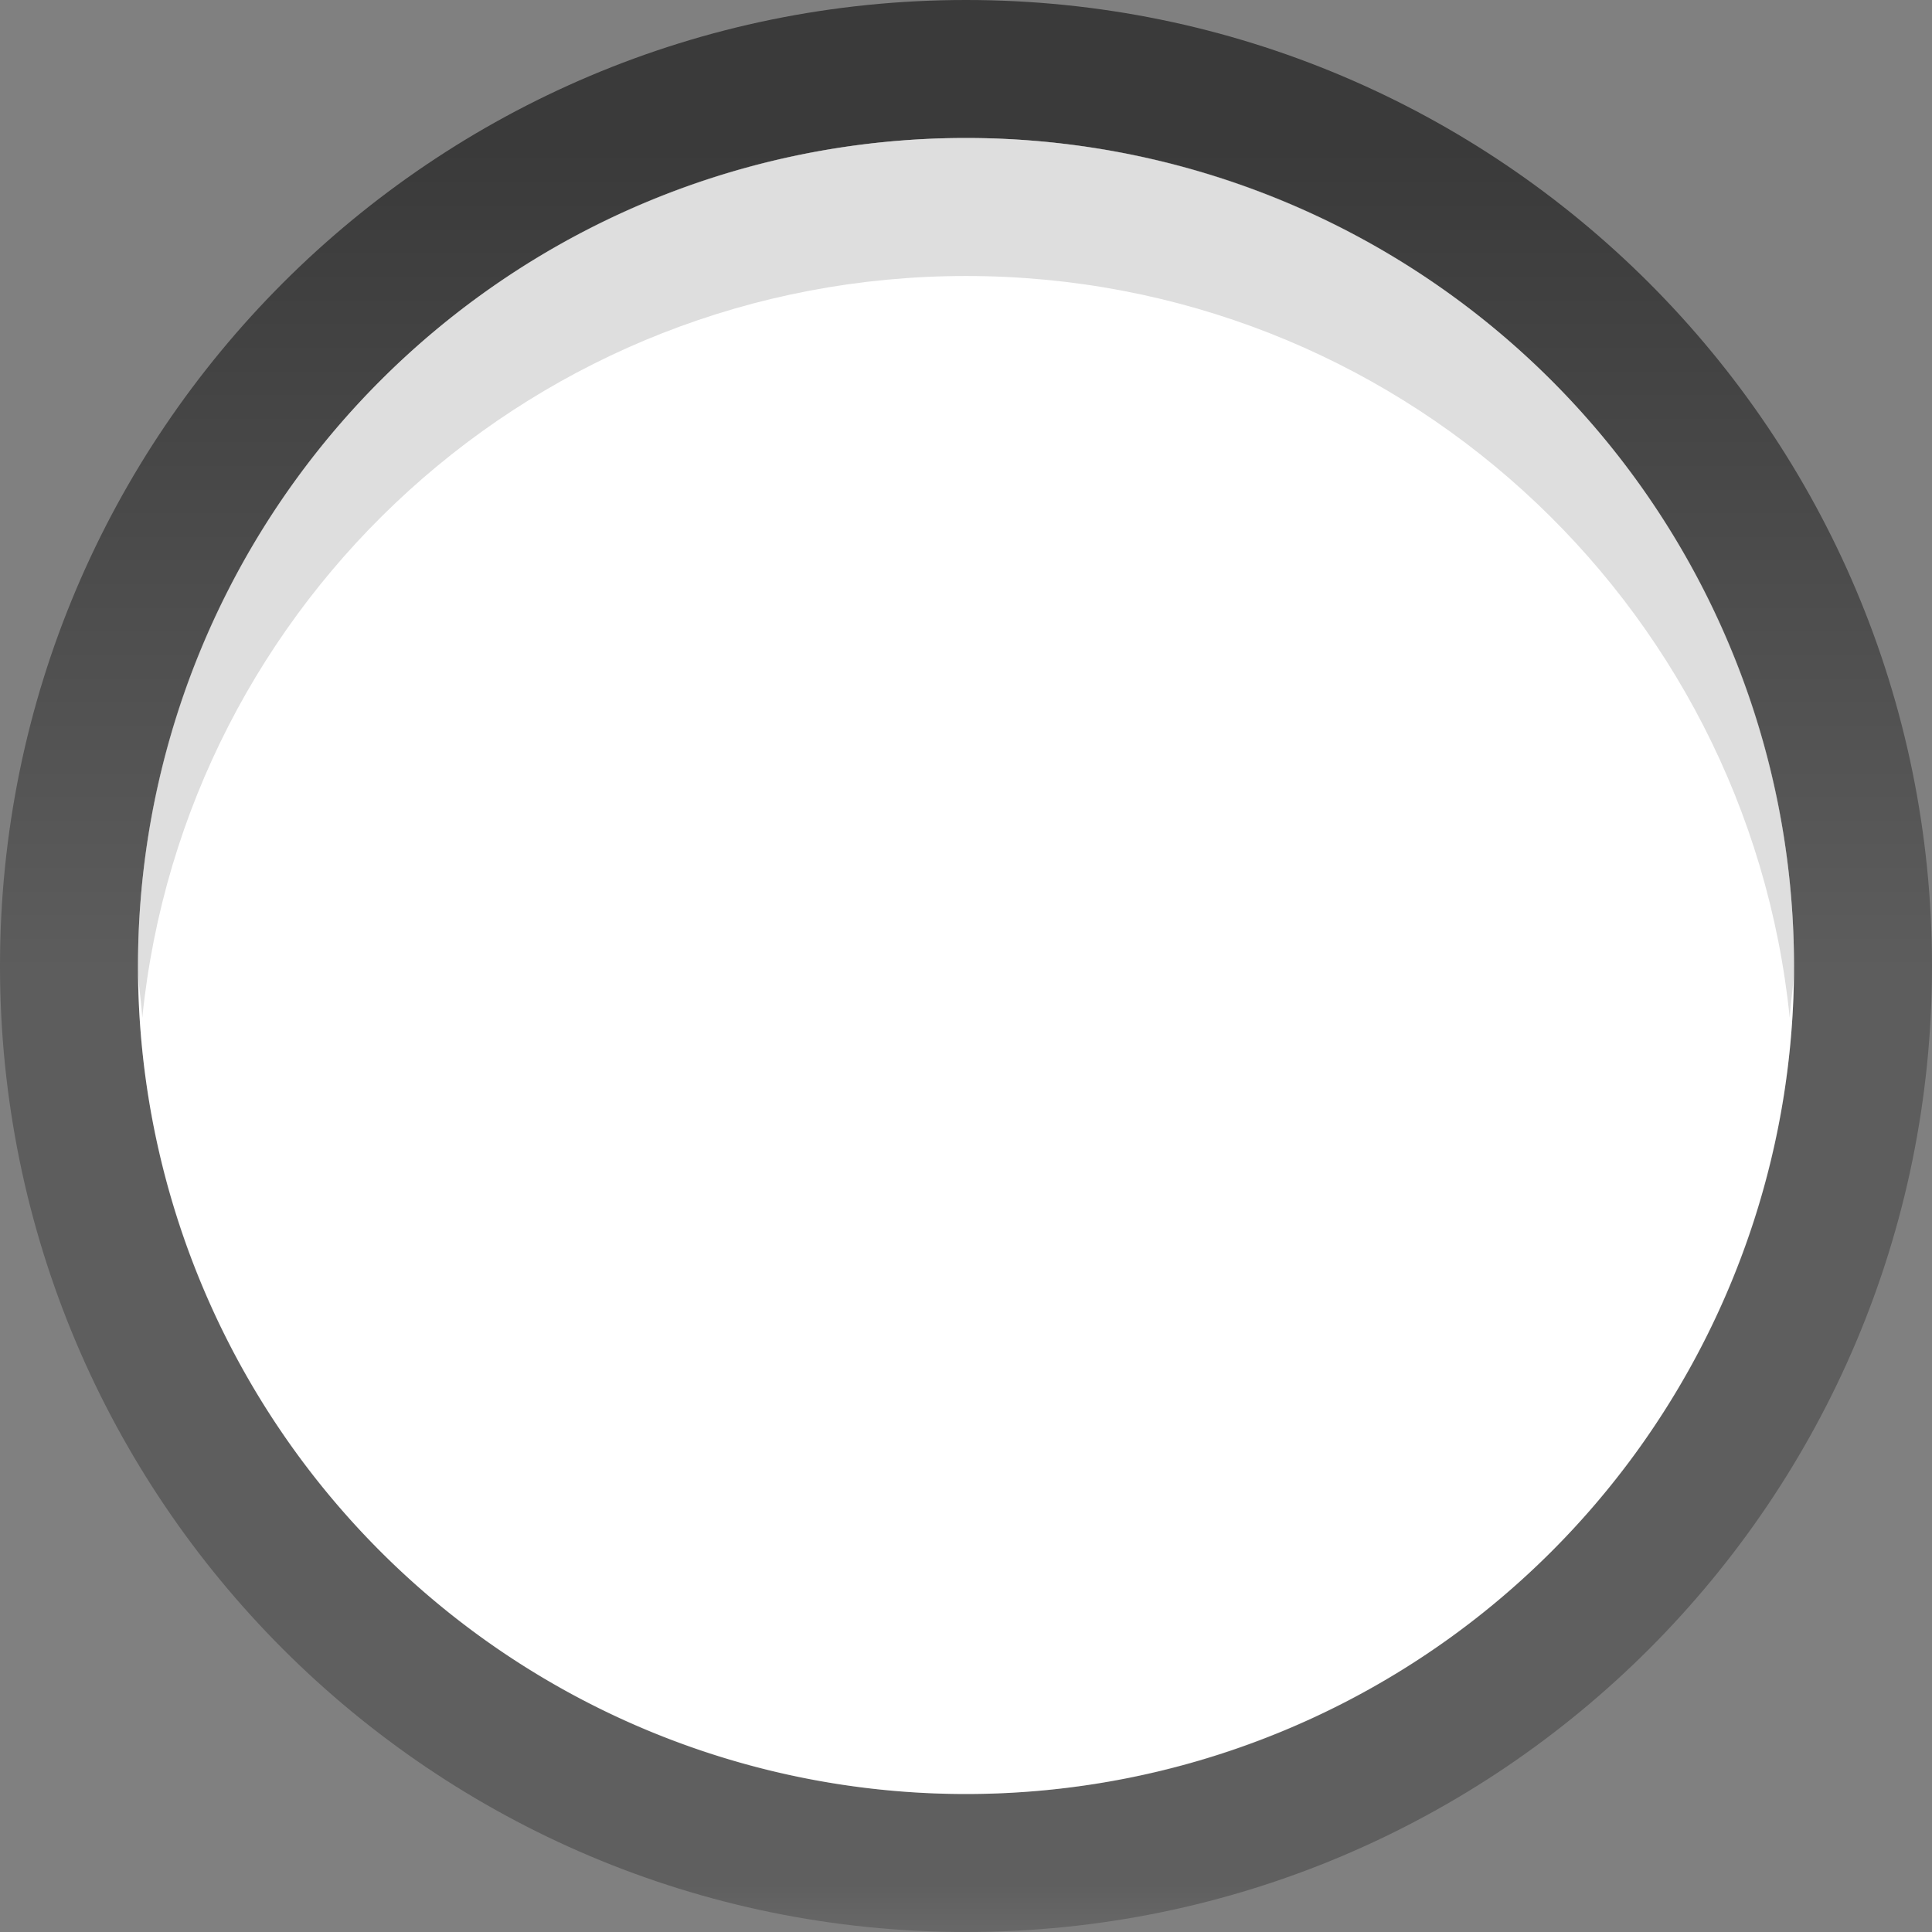 <svg xmlns="http://www.w3.org/2000/svg" xmlns:svg="http://www.w3.org/2000/svg" xmlns:xlink="http://www.w3.org/1999/xlink" id="svg2" width="14" height="14" version="1.1"><rect width="100%" height="100%" fill="#808080" stroke="none"/><defs id="defs4"><linearGradient id="linearGradient3875"><stop id="stop3877" offset="0" stop-color="#000" stop-opacity=".55"/><stop id="stop3879" offset=".462" stop-color="#000" stop-opacity=".275"/><stop id="stop3881" offset=".974" stop-color="#000" stop-opacity=".255"/><stop id="stop3883" offset="1" stop-color="#000" stop-opacity=".188"/></linearGradient><linearGradient id="linearGradient3796" x1="8" x2="8" y1="2" y2="15" gradientTransform="translate(-1,1037.362)" gradientUnits="userSpaceOnUse" xlink:href="#linearGradient3875"/></defs><g id="layer1" transform="translate(0,-1038.362)"><path id="path3017" fill="url(#linearGradient3796)" fill-opacity="1" stroke="none" d="m 7,1038.362 c -3.866,0 -7,3.134 -7,7 0,3.866 3.134,7 7,7 3.866,0 7,-3.134 7,-7 0,-3.866 -3.134,-7 -7,-7 z m 0,1 c 3.314,0 6,2.686 6,6 0,3.314 -2.686,6 -6,6 -3.314,0 -6,-2.686 -6,-6 0,-3.314 2.686,-6 6,-6 z"/><path id="path3854" fill="#fff" fill-opacity="1" stroke="none" d="M 14,8 A 6,6 0 1 1 2,8 6,6 0 1 1 14,8 z" transform="translate(-1,1037.362)"/><path id="path3798" fill="#000" fill-opacity=".235" stroke="none" d="m 7,1039.362 c -3.314,0 -6,2.686 -6,6 0,0.124 0.024,0.252 0.031,0.375 0.307,-3.026 2.862,-5.375 5.969,-5.375 3.107,0 5.661,2.349 5.969,5.375 0.007,-0.123 0.031,-0.251 0.031,-0.375 0,-3.314 -2.686,-6 -6,-6 z" opacity=".55"/></g></svg>